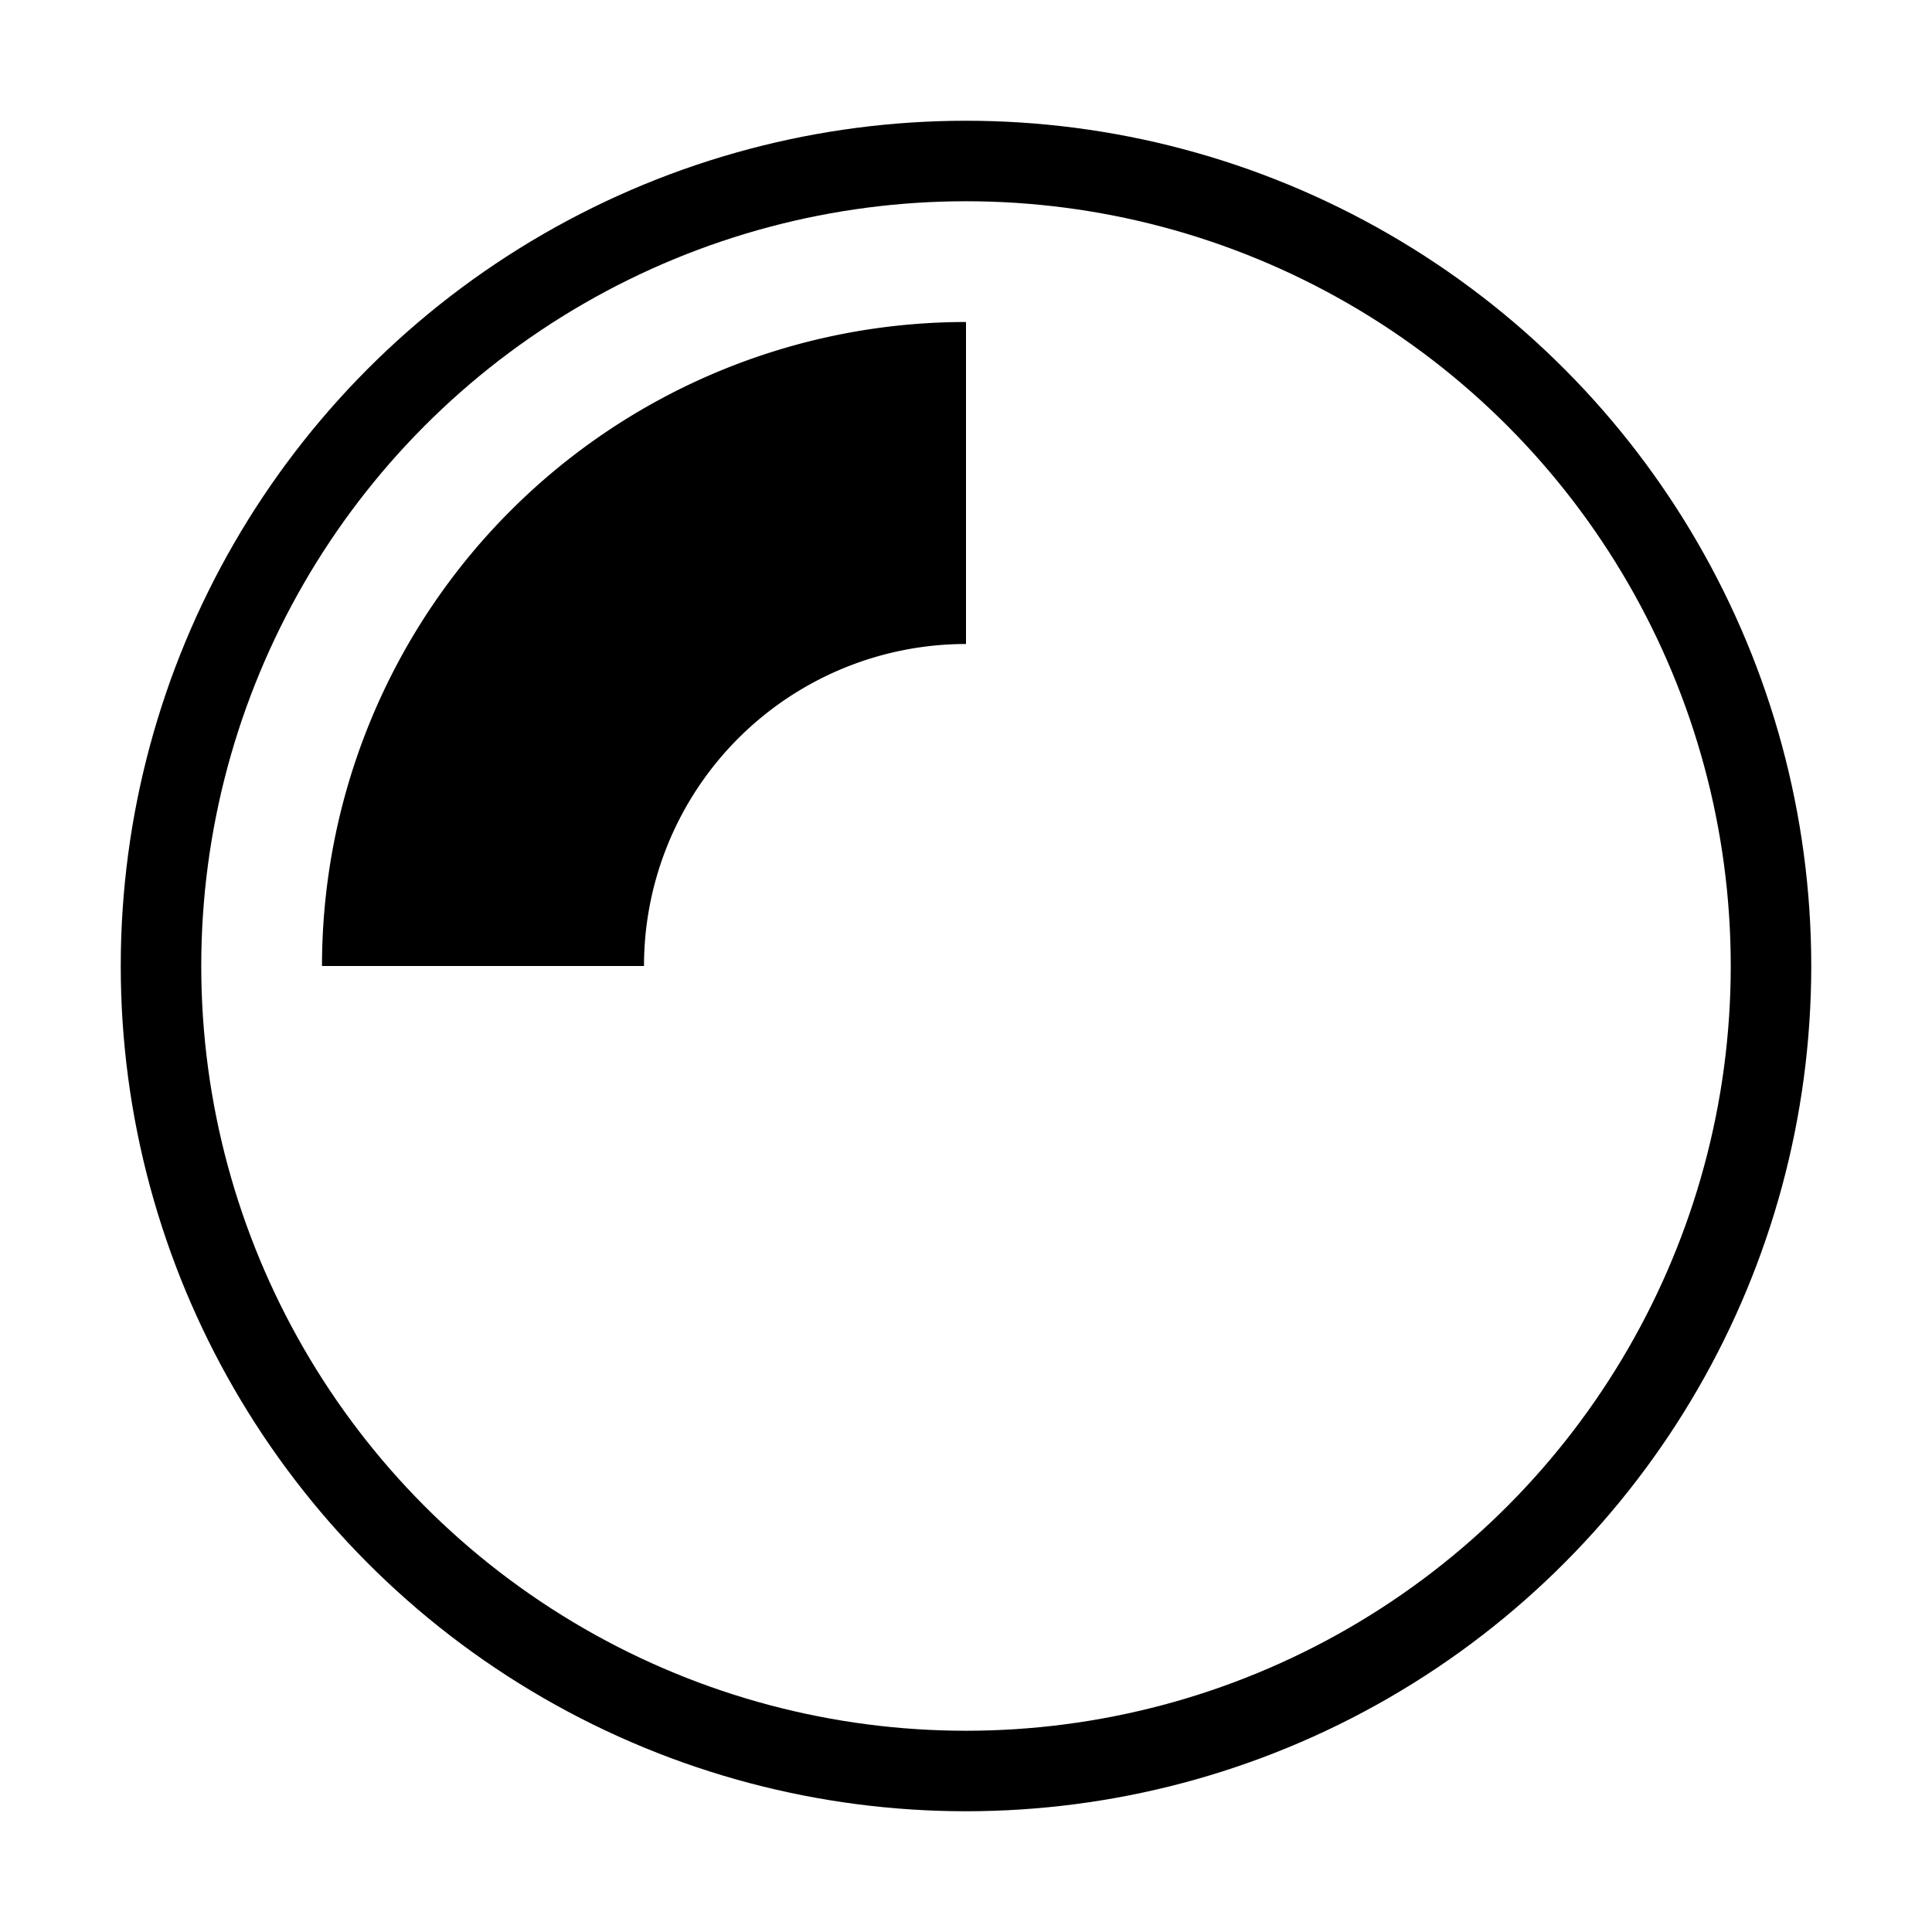 <svg
                  xmlns="http://www.w3.org/2000/svg"
                  fill="none"
                  viewBox="0 0 24 24"
                >
                  <circle
                    className="opacity-25"
                    cx="12"
                    cy="12"
                    r="10"
                    stroke="currentColor"
                    strokeWidth="4"
                  ></circle>
                  <path
                    className="opacity-75"
                    fill="currentColor"
                    d="M4 12a8 8 0 018-8v4a4 4 0 00-4 4H4z"
                  ></path>
                </svg>